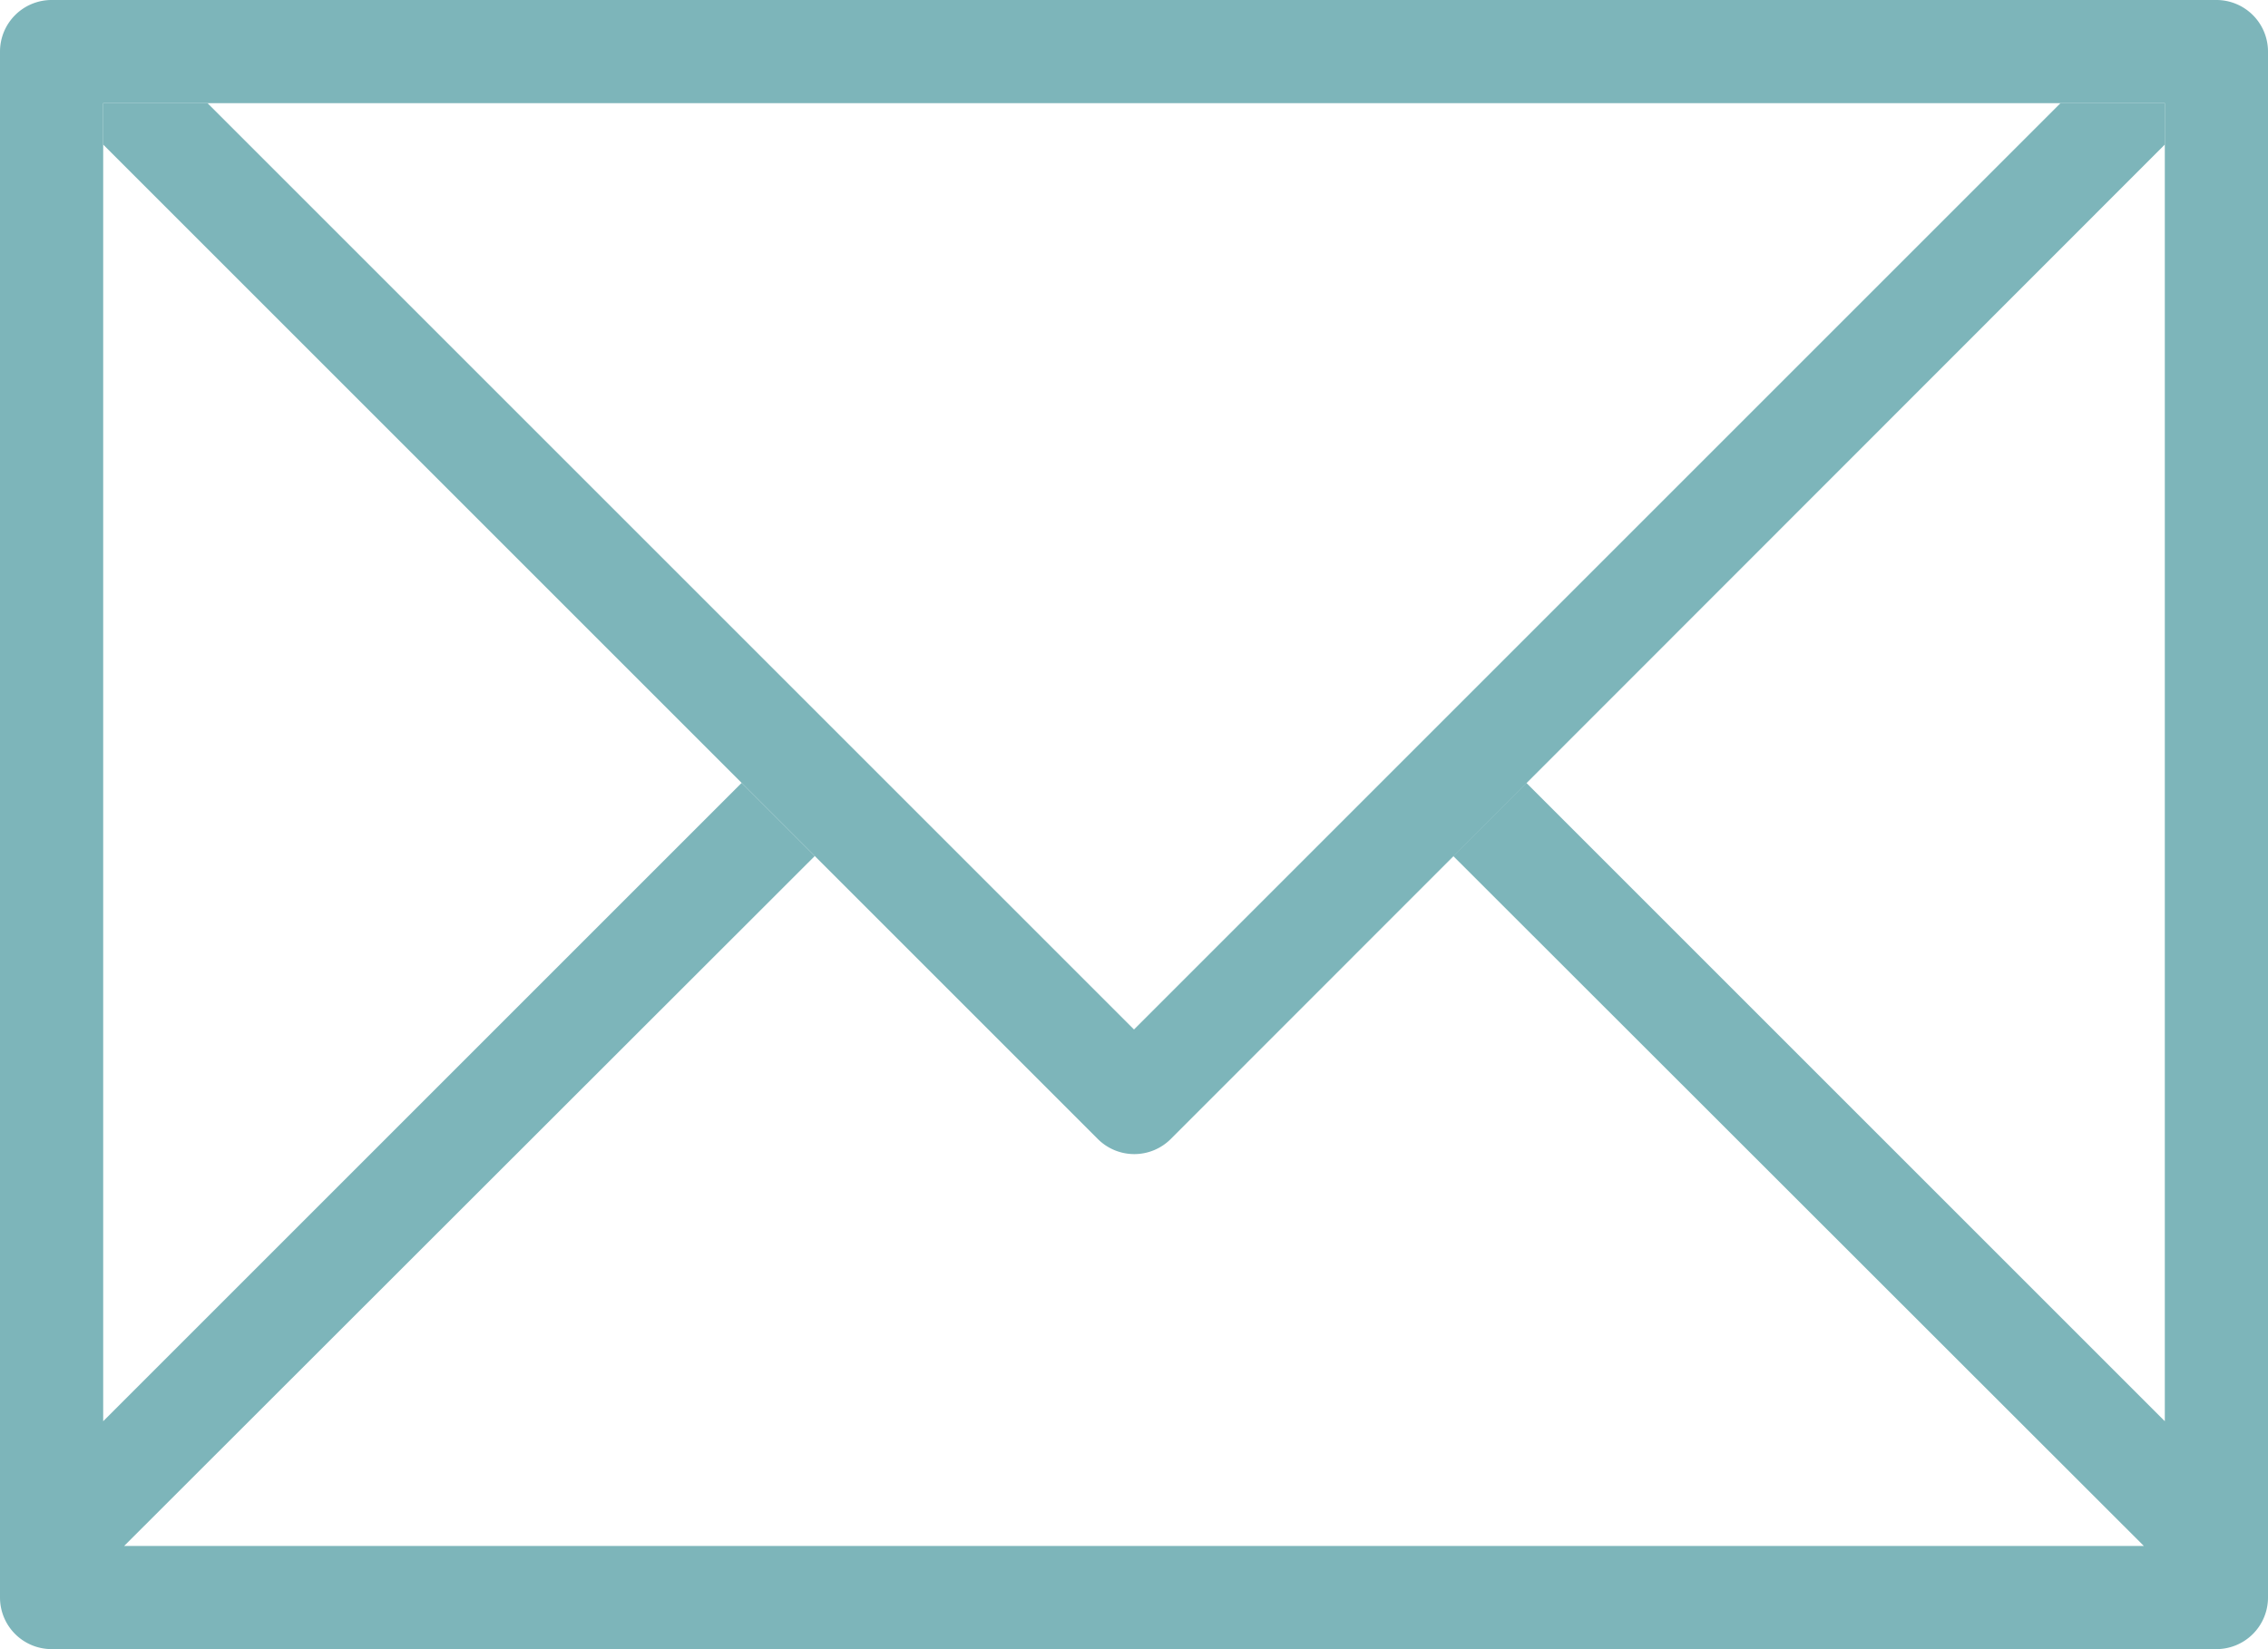 <svg id="Слой_1" data-name="Слой 1" xmlns="http://www.w3.org/2000/svg" viewBox="0 0 40 29.09"><defs><style>.cls-1{fill:#7db5ba;}</style></defs><title>mail</title><path class="cls-1" d="M39.09,0H.91A.91.91,0,0,0,0,.91H0V28.18a.91.91,0,0,0,.91.91H39.09a.91.91,0,0,0,.91-.91h0V.91A.91.91,0,0,0,39.09,0Zm-.91,25.07L26.92,13.81,25.63,15.1,37.81,27.27H2.19L14.37,15.1l-1.29-1.29L1.82,25.07V1.82H38.18Z" transform="translate(0)"/><path class="cls-1" d="M36.34,1.82,20,18.16,3.66,1.82H1.82v.73L19.36,20.09a.91.91,0,0,0,1.29,0h0L38.18,2.55V1.82Z" transform="translate(0)"/></svg>